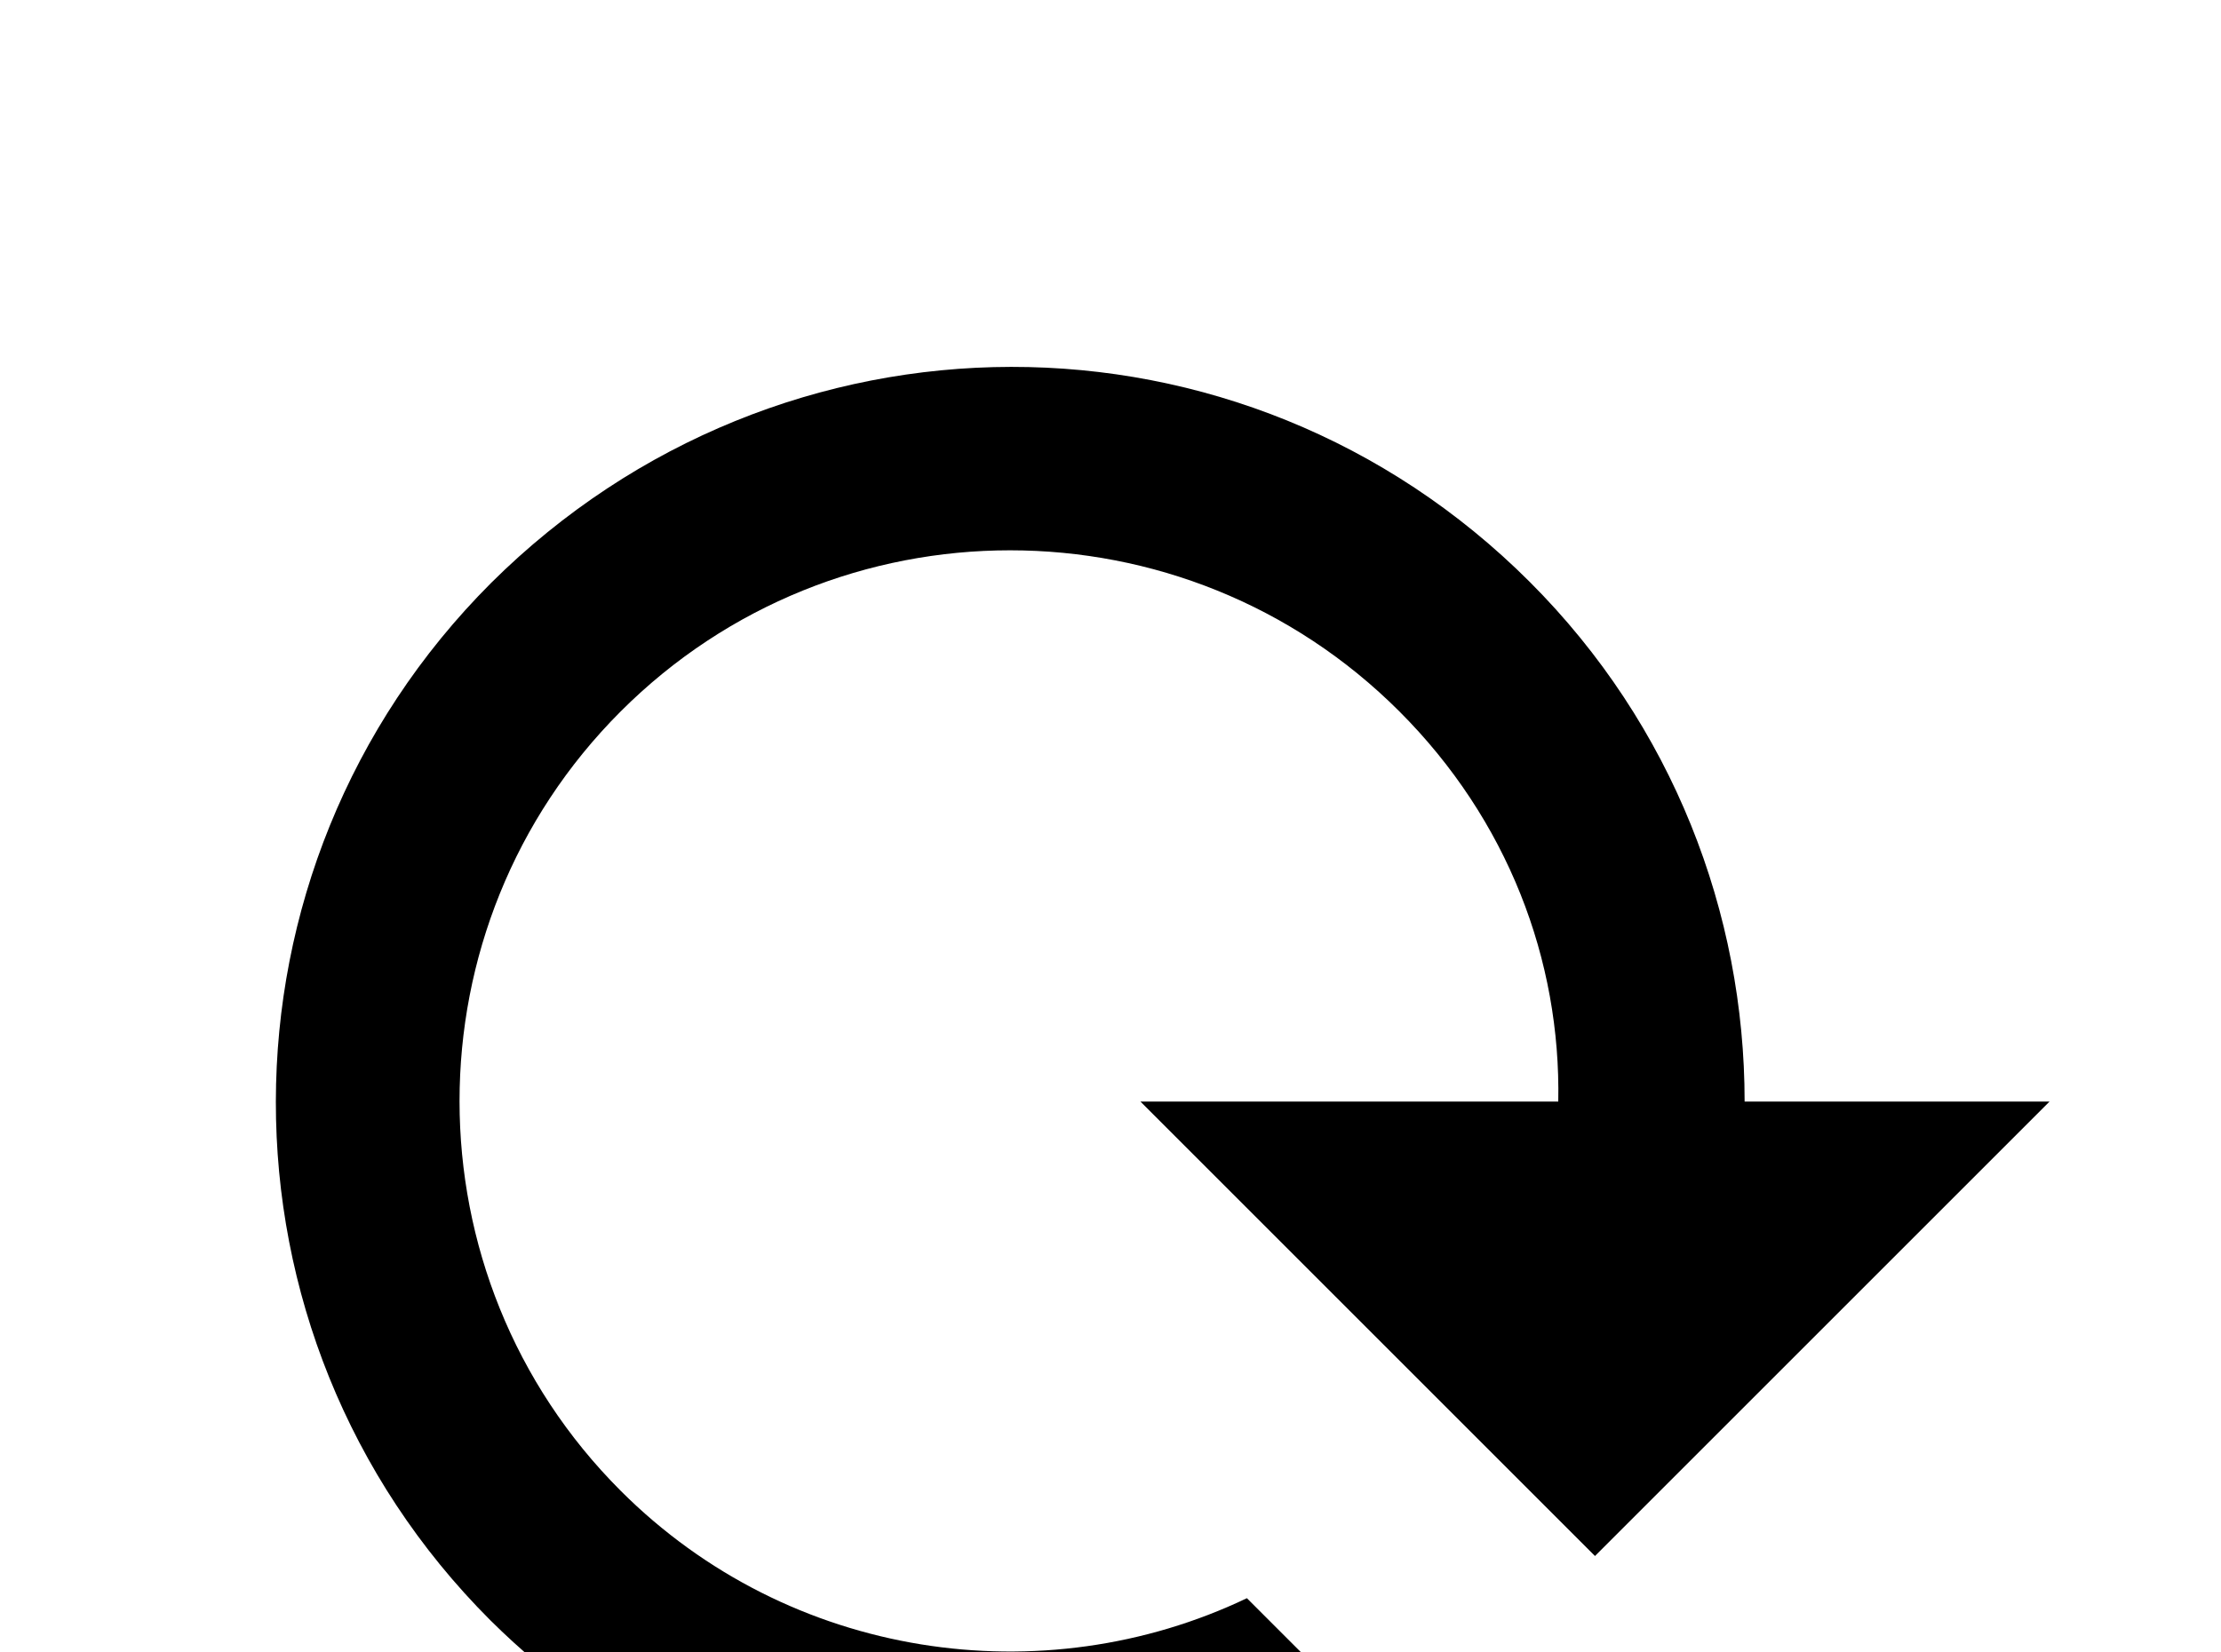 <!-- Generated by IcoMoon.io -->
<svg version="1.1" xmlns="http://www.w3.org/2000/svg" width="43" height="32" viewBox="0 0 43 32">
<title>reload</title>
<path d="M33.778 21.333h5.902l-8.8 8.8-8.8-8.8h8.089c0.053-2.738-0.978-5.458-3.076-7.556-4.16-4.16-10.916-4.16-15.076 0s-4.16 10.933 0 15.093c3.271 3.271 8.178 3.964 12.124 2.080l2.613 2.613c-5.422 3.218-12.533 2.507-17.262-2.187-5.547-5.547-5.529-14.542 0.018-20.089 5.6-5.564 14.542-5.582 20.107-0.018 2.773 2.773 4.16 6.418 4.16 10.062z"></path>
</svg>
